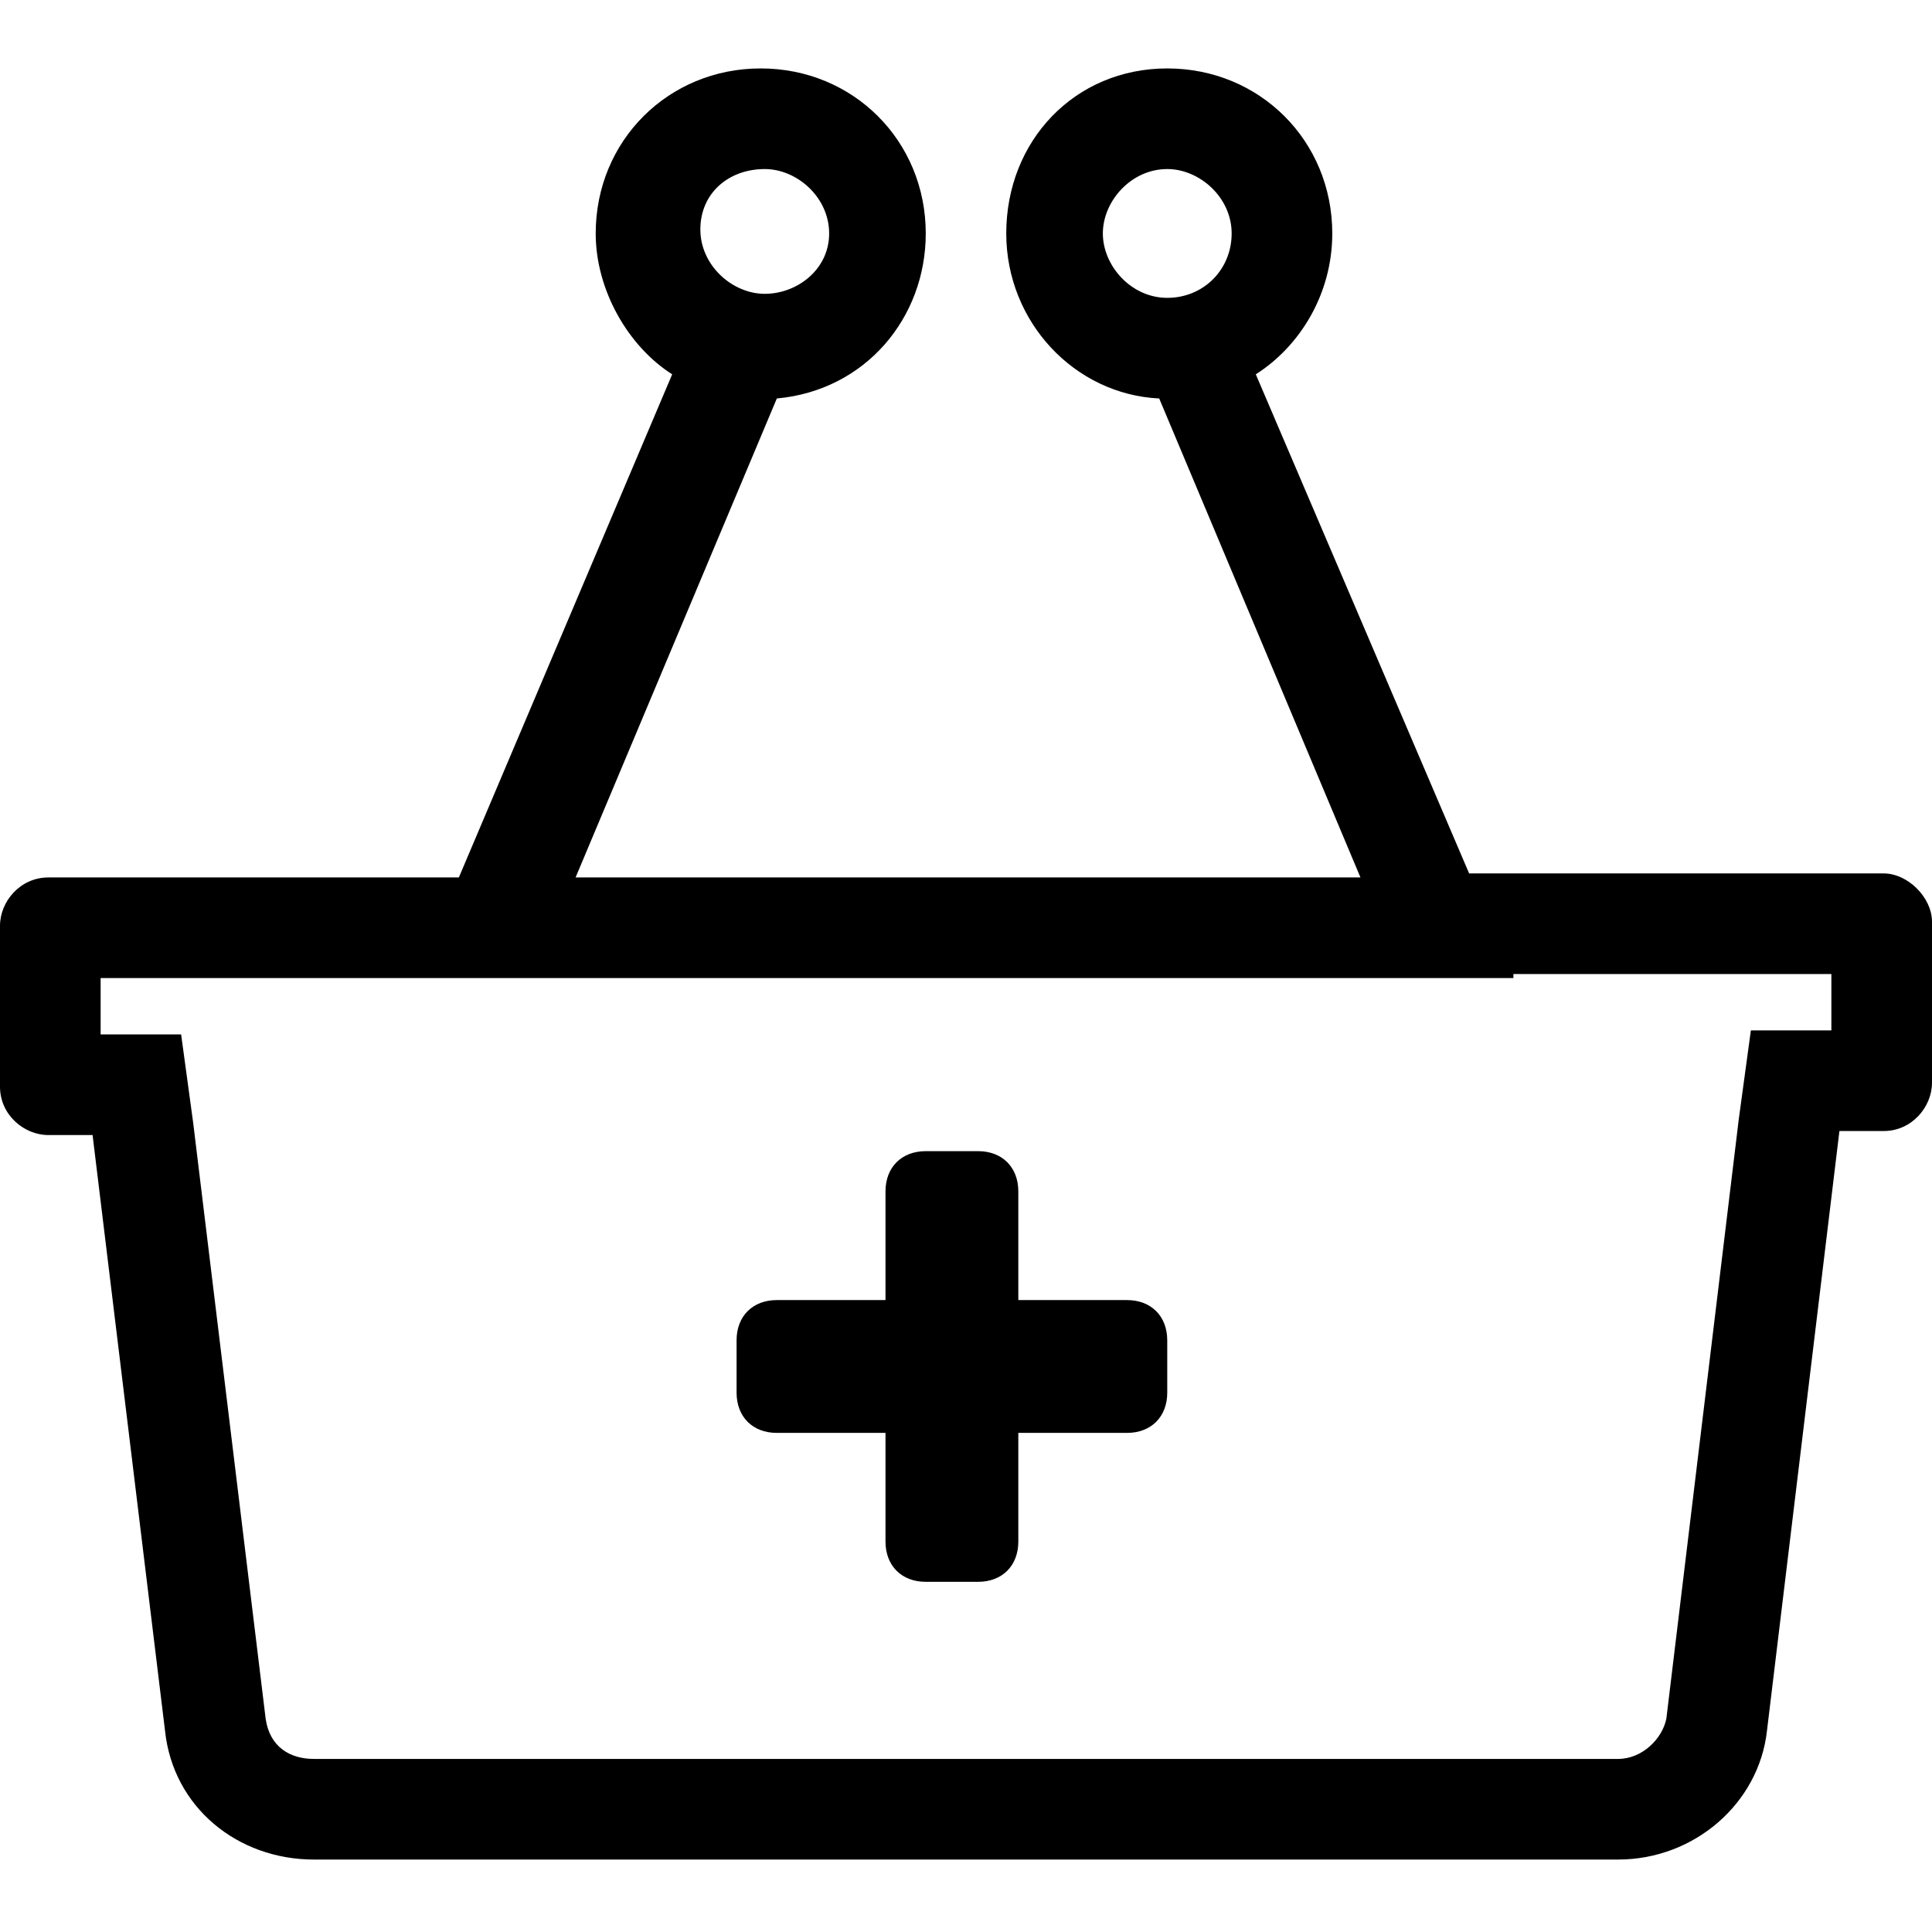 <svg enable-background="new 0 0 48 48" viewBox="0 0 48 48" xmlns="http://www.w3.org/2000/svg"><path d="m45.5 24.2v1.4h-2l-.3 2.2-1.8 14.9c-.1.5-.6 1-1.2 1h-32.4c-.6 0-1.1-.3-1.2-1l-1.8-14.8-.3-2.2h-2v-1.4h8 3.8 19.5 3.8v-.1zm-16.5-22.5c-2.3 0-4 1.8-4 4.1 0 2.2 1.7 4 3.8 4.1l5 11.9h-19.5l5-11.9c2.2-.2 3.7-2 3.7-4.1 0-2.3-1.8-4.1-4.1-4.1s-4.1 1.8-4.1 4.1c0 1.4.8 2.8 1.9 3.5l-5.3 12.5h-10.2c-.7 0-1.2.6-1.2 1.2v4c0 .7.6 1.2 1.2 1.2h1.1l1.8 14.8c.2 1.9 1.8 3.2 3.7 3.2h32.4c1.9 0 3.5-1.4 3.7-3.2l1.8-14.9h1.1c.7 0 1.2-.6 1.2-1.2v-4c0-.6-.6-1.2-1.2-1.2h-10.3l-5.3-12.4c1.1-.7 1.9-2 1.9-3.5 0-2.3-1.8-4.1-4.1-4.1zm0 5.7c-.9 0-1.6-.8-1.6-1.6s.7-1.6 1.6-1.6c.8 0 1.6.7 1.6 1.6s-.7 1.6-1.6 1.6zm-10-.1c-.8 0-1.6-.7-1.6-1.6s.7-1.5 1.6-1.5c.8 0 1.6.7 1.6 1.6s-.8 1.5-1.6 1.5z"/><path d="m18.3 34.6v-1.3c0-.6.4-1 1-1h2.7v-2.7c0-.6.4-1 1-1h1.3c.6 0 1 .4 1 1v2.7h2.7c.6 0 1 .4 1 1v1.3c0 .6-.4 1-1 1h-2.7v2.7c0 .6-.4 1-1 1h-1.3c-.6 0-1-.4-1-1v-2.7h-2.7c-.6 0-1-.4-1-1z"/></svg>